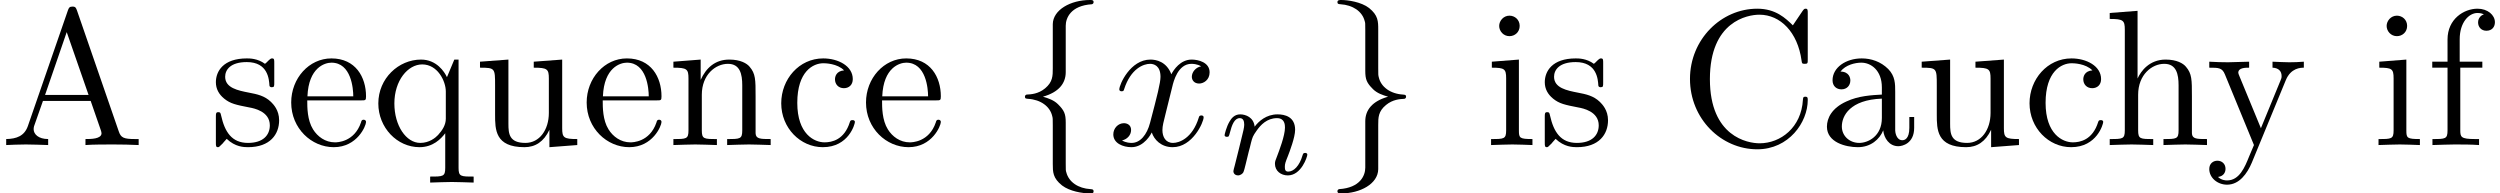 <?xml version='1.0' encoding='UTF-8'?>
<!-- This file was generated by dvisvgm 3.2.2 -->
<svg version='1.1' xmlns='http://www.w3.org/2000/svg' xmlns:xlink='http://www.w3.org/1999/xlink' width='128.787pt' height='9.963pt' viewBox='107.85 -7.472 128.787 9.963'>
<defs>
<path id='g3-65' d='M3.965-6.934C3.915-7.064 3.895-7.133 3.736-7.133S3.547-7.073 3.497-6.934L1.435-.976C1.255-.468 .857-.319 .319-.309V0C.548-.01 .976-.03 1.335-.03C1.644-.03 2.162-.01 2.481 0V-.309C1.983-.309 1.733-.558 1.733-.817C1.733-.847 1.743-.946 1.753-.966L2.212-2.271H4.672L5.2-.747C5.21-.707 5.23-.648 5.23-.608C5.23-.309 4.672-.309 4.403-.309V0C4.762-.03 5.46-.03 5.838-.03C6.267-.03 6.725-.02 7.143 0V-.309H6.964C6.366-.309 6.227-.379 6.117-.707L3.965-6.934ZM3.437-5.818L4.563-2.58H2.321L3.437-5.818Z'/>
<path id='g3-67' d='M.558-3.407C.558-1.345 2.172 .219 4.025 .219C5.649 .219 6.625-1.166 6.625-2.321C6.625-2.421 6.625-2.491 6.496-2.491C6.386-2.491 6.386-2.431 6.376-2.331C6.296-.907 5.23-.09 4.144-.09C3.537-.09 1.584-.428 1.584-3.397C1.584-6.376 3.527-6.715 4.134-6.715C5.22-6.715 6.107-5.808 6.306-4.354C6.326-4.214 6.326-4.184 6.466-4.184C6.625-4.184 6.625-4.214 6.625-4.423V-6.785C6.625-6.954 6.625-7.024 6.516-7.024C6.476-7.024 6.436-7.024 6.356-6.904L5.858-6.167C5.489-6.526 4.981-7.024 4.025-7.024C2.162-7.024 .558-5.44 .558-3.407Z'/>
<path id='g3-97' d='M3.318-.757C3.357-.359 3.626 .06 4.095 .06C4.304 .06 4.912-.08 4.912-.887V-1.445H4.663V-.887C4.663-.309 4.413-.249 4.304-.249C3.975-.249 3.935-.697 3.935-.747V-2.74C3.935-3.158 3.935-3.547 3.577-3.915C3.188-4.304 2.69-4.463 2.212-4.463C1.395-4.463 .707-3.995 .707-3.337C.707-3.039 .907-2.869 1.166-2.869C1.445-2.869 1.624-3.068 1.624-3.328C1.624-3.447 1.574-3.776 1.116-3.786C1.385-4.134 1.873-4.244 2.192-4.244C2.68-4.244 3.248-3.856 3.248-2.969V-2.6C2.74-2.57 2.042-2.54 1.415-2.242C.667-1.903 .418-1.385 .418-.946C.418-.139 1.385 .11 2.012 .11C2.67 .11 3.128-.289 3.318-.757ZM3.248-2.391V-1.395C3.248-.448 2.531-.11 2.082-.11C1.594-.11 1.186-.458 1.186-.956C1.186-1.504 1.604-2.331 3.248-2.391Z'/>
<path id='g3-99' d='M1.166-2.172C1.166-3.796 1.983-4.214 2.511-4.214C2.6-4.214 3.228-4.204 3.577-3.846C3.168-3.816 3.108-3.517 3.108-3.387C3.108-3.128 3.288-2.929 3.567-2.929C3.826-2.929 4.025-3.098 4.025-3.397C4.025-4.075 3.268-4.463 2.501-4.463C1.255-4.463 .339-3.387 .339-2.152C.339-.877 1.325 .11 2.481 .11C3.816 .11 4.134-1.086 4.134-1.186S4.035-1.285 4.005-1.285C3.915-1.285 3.895-1.245 3.875-1.186C3.587-.259 2.939-.139 2.57-.139C2.042-.139 1.166-.568 1.166-2.172Z'/>
<path id='g3-101' d='M1.116-2.511C1.176-3.995 2.012-4.244 2.351-4.244C3.377-4.244 3.477-2.899 3.477-2.511H1.116ZM1.106-2.301H3.885C4.105-2.301 4.134-2.301 4.134-2.511C4.134-3.497 3.597-4.463 2.351-4.463C1.196-4.463 .279-3.437 .279-2.192C.279-.857 1.325 .11 2.471 .11C3.686 .11 4.134-.996 4.134-1.186C4.134-1.285 4.055-1.305 4.005-1.305C3.915-1.305 3.895-1.245 3.875-1.166C3.527-.139 2.63-.139 2.531-.139C2.032-.139 1.634-.438 1.405-.807C1.106-1.285 1.106-1.943 1.106-2.301Z'/>
<path id='g3-102' d='M1.743-4.294V-5.45C1.743-6.326 2.222-6.804 2.66-6.804C2.69-6.804 2.839-6.804 2.989-6.735C2.869-6.695 2.69-6.565 2.69-6.316C2.69-6.087 2.849-5.888 3.118-5.888C3.407-5.888 3.557-6.087 3.557-6.326C3.557-6.695 3.188-7.024 2.66-7.024C1.963-7.024 1.116-6.496 1.116-5.44V-4.294H.329V-3.985H1.116V-.757C1.116-.309 1.006-.309 .339-.309V0C.727-.01 1.196-.03 1.474-.03C1.873-.03 2.341-.03 2.74 0V-.309H2.531C1.793-.309 1.773-.418 1.773-.777V-3.985H2.909V-4.294H1.743Z'/>
<path id='g3-104' d='M1.096-.757C1.096-.309 .986-.309 .319-.309V0C.667-.01 1.176-.03 1.445-.03C1.704-.03 2.222-.01 2.56 0V-.309C1.893-.309 1.783-.309 1.783-.757V-2.59C1.783-3.626 2.491-4.184 3.128-4.184C3.756-4.184 3.866-3.646 3.866-3.078V-.757C3.866-.309 3.756-.309 3.088-.309V0C3.437-.01 3.945-.03 4.214-.03C4.473-.03 4.991-.01 5.33 0V-.309C4.812-.309 4.563-.309 4.553-.608V-2.511C4.553-3.367 4.553-3.676 4.244-4.035C4.105-4.204 3.776-4.403 3.198-4.403C2.361-4.403 1.923-3.806 1.753-3.427V-6.914L.319-6.804V-6.496C1.016-6.496 1.096-6.426 1.096-5.938V-.757Z'/>
<path id='g3-105' d='M1.763-4.403L.369-4.294V-3.985C1.016-3.985 1.106-3.925 1.106-3.437V-.757C1.106-.309 .996-.309 .329-.309V0C.648-.01 1.186-.03 1.425-.03C1.773-.03 2.122-.01 2.461 0V-.309C1.803-.309 1.763-.359 1.763-.747V-4.403ZM1.803-6.137C1.803-6.456 1.554-6.665 1.275-6.665C.966-6.665 .747-6.396 .747-6.137C.747-5.868 .966-5.609 1.275-5.609C1.554-5.609 1.803-5.818 1.803-6.137Z'/>
<path id='g3-110' d='M1.096-3.427V-.757C1.096-.309 .986-.309 .319-.309V0C.667-.01 1.176-.03 1.445-.03C1.704-.03 2.222-.01 2.56 0V-.309C1.893-.309 1.783-.309 1.783-.757V-2.59C1.783-3.626 2.491-4.184 3.128-4.184C3.756-4.184 3.866-3.646 3.866-3.078V-.757C3.866-.309 3.756-.309 3.088-.309V0C3.437-.01 3.945-.03 4.214-.03C4.473-.03 4.991-.01 5.33 0V-.309C4.812-.309 4.563-.309 4.553-.608V-2.511C4.553-3.367 4.553-3.676 4.244-4.035C4.105-4.204 3.776-4.403 3.198-4.403C2.471-4.403 2.002-3.975 1.724-3.357V-4.403L.319-4.294V-3.985C1.016-3.985 1.096-3.915 1.096-3.427Z'/>
<path id='g3-113' d='M3.786-.608V1.176C3.786 1.624 3.676 1.624 3.009 1.624V1.933C3.347 1.923 3.866 1.903 4.125 1.903C4.394 1.903 4.902 1.923 5.25 1.933V1.624C4.583 1.624 4.473 1.624 4.473 1.176V-4.403H4.254L3.875-3.497C3.746-3.776 3.337-4.403 2.54-4.403C1.385-4.403 .339-3.437 .339-2.142C.339-.897 1.305 .11 2.461 .11C3.158 .11 3.567-.319 3.786-.608ZM3.816-2.76V-1.355C3.816-1.036 3.636-.757 3.417-.518C3.288-.379 2.969-.11 2.501-.11C1.773-.11 1.166-.996 1.166-2.142C1.166-3.328 1.863-4.154 2.6-4.154C3.397-4.154 3.816-3.288 3.816-2.76Z'/>
<path id='g3-115' d='M2.072-1.933C2.291-1.893 3.108-1.733 3.108-1.016C3.108-.508 2.76-.11 1.983-.11C1.146-.11 .787-.677 .598-1.524C.568-1.654 .558-1.694 .458-1.694C.329-1.694 .329-1.624 .329-1.445V-.13C.329 .04 .329 .11 .438 .11C.488 .11 .498 .1 .687-.09C.707-.11 .707-.13 .887-.319C1.325 .1 1.773 .11 1.983 .11C3.128 .11 3.587-.558 3.587-1.275C3.587-1.803 3.288-2.102 3.168-2.222C2.839-2.54 2.451-2.62 2.032-2.7C1.474-2.809 .807-2.939 .807-3.517C.807-3.866 1.066-4.274 1.923-4.274C3.019-4.274 3.068-3.377 3.088-3.068C3.098-2.979 3.188-2.979 3.208-2.979C3.337-2.979 3.337-3.029 3.337-3.218V-4.224C3.337-4.394 3.337-4.463 3.228-4.463C3.178-4.463 3.158-4.463 3.029-4.344C2.999-4.304 2.899-4.214 2.859-4.184C2.481-4.463 2.072-4.463 1.923-4.463C.707-4.463 .329-3.796 .329-3.238C.329-2.889 .488-2.61 .757-2.391C1.076-2.132 1.355-2.072 2.072-1.933Z'/>
<path id='g3-117' d='M3.895-.787V.11L5.33 0V-.309C4.633-.309 4.553-.379 4.553-.867V-4.403L3.088-4.294V-3.985C3.786-3.985 3.866-3.915 3.866-3.427V-1.654C3.866-.787 3.387-.11 2.66-.11C1.823-.11 1.783-.578 1.783-1.096V-4.403L.319-4.294V-3.985C1.096-3.985 1.096-3.955 1.096-3.068V-1.574C1.096-.797 1.096 .11 2.61 .11C3.168 .11 3.606-.169 3.895-.787Z'/>
<path id='g3-121' d='M4.134-3.347C4.394-3.975 4.902-3.985 5.061-3.985V-4.294C4.832-4.274 4.543-4.264 4.314-4.264C4.134-4.264 3.666-4.284 3.447-4.294V-3.985C3.756-3.975 3.915-3.806 3.915-3.557C3.915-3.457 3.905-3.437 3.856-3.318L2.849-.867L1.743-3.547C1.704-3.646 1.684-3.686 1.684-3.726C1.684-3.985 2.052-3.985 2.242-3.985V-4.294C1.983-4.284 1.325-4.264 1.156-4.264C.887-4.264 .488-4.274 .189-4.294V-3.985C.667-3.985 .857-3.985 .996-3.636L2.491 0C2.441 .13 2.301 .458 2.242 .588C2.022 1.136 1.743 1.823 1.106 1.823C1.056 1.823 .827 1.823 .638 1.644C.946 1.604 1.026 1.385 1.026 1.225C1.026 .966 .837 .807 .608 .807C.408 .807 .189 .936 .189 1.235C.189 1.684 .608 2.042 1.106 2.042C1.733 2.042 2.142 1.474 2.381 .907L4.134-3.347Z'/>
<path id='g0-102' d='M2.819-6.147C2.819-6.545 3.078-7.183 4.164-7.253C4.214-7.263 4.254-7.303 4.254-7.362C4.254-7.472 4.174-7.472 4.065-7.472C3.068-7.472 2.162-6.964 2.152-6.227V-3.955C2.152-3.567 2.152-3.248 1.753-2.919C1.405-2.63 1.026-2.61 .807-2.6C.757-2.59 .717-2.55 .717-2.491C.717-2.391 .777-2.391 .877-2.381C1.534-2.341 2.012-1.983 2.122-1.494C2.152-1.385 2.152-1.365 2.152-1.006V.966C2.152 1.385 2.152 1.704 2.63 2.082C3.019 2.381 3.676 2.491 4.065 2.491C4.174 2.491 4.254 2.491 4.254 2.381C4.254 2.281 4.194 2.281 4.095 2.271C3.467 2.232 2.979 1.913 2.849 1.405C2.819 1.315 2.819 1.295 2.819 .936V-1.156C2.819-1.614 2.74-1.783 2.421-2.102C2.212-2.311 1.923-2.411 1.644-2.491C2.461-2.72 2.819-3.178 2.819-3.756V-6.147Z'/>
<path id='g0-103' d='M2.152 1.166C2.152 1.564 1.893 2.202 .807 2.271C.757 2.281 .717 2.321 .717 2.381C.717 2.491 .827 2.491 .917 2.491C1.883 2.491 2.809 2.002 2.819 1.245V-1.026C2.819-1.415 2.819-1.733 3.218-2.062C3.567-2.351 3.945-2.371 4.164-2.381C4.214-2.391 4.254-2.431 4.254-2.491C4.254-2.59 4.194-2.59 4.095-2.6C3.437-2.64 2.959-2.999 2.849-3.487C2.819-3.597 2.819-3.616 2.819-3.975V-5.948C2.819-6.366 2.819-6.685 2.341-7.064C1.943-7.372 1.255-7.472 .917-7.472C.827-7.472 .717-7.472 .717-7.362C.717-7.263 .777-7.263 .877-7.253C1.504-7.213 1.993-6.894 2.122-6.386C2.152-6.296 2.152-6.276 2.152-5.918V-3.826C2.152-3.367 2.232-3.198 2.55-2.879C2.76-2.67 3.049-2.57 3.328-2.491C2.511-2.262 2.152-1.803 2.152-1.225V1.166Z'/>
<path id='g1-120' d='M3.328-3.009C3.387-3.268 3.616-4.184 4.314-4.184C4.364-4.184 4.603-4.184 4.812-4.055C4.533-4.005 4.334-3.756 4.334-3.517C4.334-3.357 4.443-3.168 4.712-3.168C4.932-3.168 5.25-3.347 5.25-3.746C5.25-4.264 4.663-4.403 4.324-4.403C3.746-4.403 3.397-3.875 3.278-3.646C3.029-4.304 2.491-4.403 2.202-4.403C1.166-4.403 .598-3.118 .598-2.869C.598-2.77 .697-2.77 .717-2.77C.797-2.77 .827-2.79 .847-2.879C1.186-3.935 1.843-4.184 2.182-4.184C2.371-4.184 2.72-4.095 2.72-3.517C2.72-3.208 2.55-2.54 2.182-1.146C2.022-.528 1.674-.11 1.235-.11C1.176-.11 .946-.11 .737-.239C.986-.289 1.205-.498 1.205-.777C1.205-1.046 .986-1.126 .837-1.126C.538-1.126 .289-.867 .289-.548C.289-.09 .787 .11 1.225 .11C1.883 .11 2.242-.588 2.271-.648C2.391-.279 2.75 .11 3.347 .11C4.374 .11 4.941-1.176 4.941-1.425C4.941-1.524 4.852-1.524 4.822-1.524C4.732-1.524 4.712-1.484 4.692-1.415C4.364-.349 3.686-.11 3.367-.11C2.979-.11 2.819-.428 2.819-.767C2.819-.986 2.879-1.205 2.989-1.644L3.328-3.009Z'/>
<path id='g2-110' d='M.851-.439C.823-.349 .781-.174 .781-.153C.781 0 .907 .07 1.018 .07C1.144 .07 1.255-.021 1.29-.084S1.381-.37 1.416-.516C1.451-.649 1.527-.969 1.569-1.144C1.611-1.297 1.653-1.451 1.688-1.611C1.764-1.897 1.778-1.953 1.981-2.239C2.176-2.518 2.504-2.88 3.027-2.88C3.431-2.88 3.438-2.525 3.438-2.392C3.438-1.974 3.138-1.2 3.027-.907C2.95-.711 2.922-.649 2.922-.53C2.922-.16 3.229 .07 3.585 .07C4.282 .07 4.589-.893 4.589-.997C4.589-1.088 4.498-1.088 4.477-1.088C4.38-1.088 4.373-1.046 4.345-.969C4.184-.411 3.884-.126 3.605-.126C3.459-.126 3.431-.223 3.431-.37C3.431-.53 3.466-.621 3.592-.934C3.675-1.151 3.961-1.89 3.961-2.28C3.961-2.957 3.424-3.075 3.055-3.075C2.476-3.075 2.085-2.72 1.876-2.441C1.827-2.922 1.416-3.075 1.13-3.075C.83-3.075 .669-2.859 .579-2.699C.425-2.441 .328-2.043 .328-2.008C.328-1.918 .425-1.918 .446-1.918C.544-1.918 .551-1.939 .6-2.127C.704-2.538 .837-2.88 1.109-2.88C1.29-2.88 1.339-2.727 1.339-2.538C1.339-2.406 1.276-2.148 1.227-1.96S1.109-1.485 1.074-1.332L.851-.439Z'/>
</defs>
<g id='page1'>
<use x='107.85' y='0' xlink:href='#g3-65'/>
<use x='118.642' y='0' xlink:href='#g3-115'/>
<use x='122.572' y='0' xlink:href='#g3-101'/>
<use x='127' y='0' xlink:href='#g3-113'/>
<use x='132.258' y='0' xlink:href='#g3-117'/>
<use x='137.793' y='0' xlink:href='#g3-101'/>
<use x='142.221' y='0' xlink:href='#g3-110'/>
<use x='147.756' y='0' xlink:href='#g3-99'/>
<use x='152.183' y='0' xlink:href='#g3-101'/>
<use x='159.932' y='0' xlink:href='#g0-102'/>
<use x='164.913' y='0' xlink:href='#g1-120'/>
<use x='170.607' y='1.494' xlink:href='#g2-110'/>
<use x='176.03' y='0' xlink:href='#g0-103'/>
<use x='184.333' y='0' xlink:href='#g3-105'/>
<use x='187.1' y='0' xlink:href='#g3-115'/>
<use x='194.351' y='0' xlink:href='#g3-67'/>
<use x='201.546' y='0' xlink:href='#g3-97'/>
<use x='206.527' y='0' xlink:href='#g3-117'/>
<use x='212.062' y='0' xlink:href='#g3-99'/>
<use x='216.213' y='0' xlink:href='#g3-104'/>
<use x='221.471' y='0' xlink:href='#g3-121'/>
<use x='230.05' y='0' xlink:href='#g3-105'/>
<use x='232.818' y='0' xlink:href='#g3-102'/>
</g>
</svg>